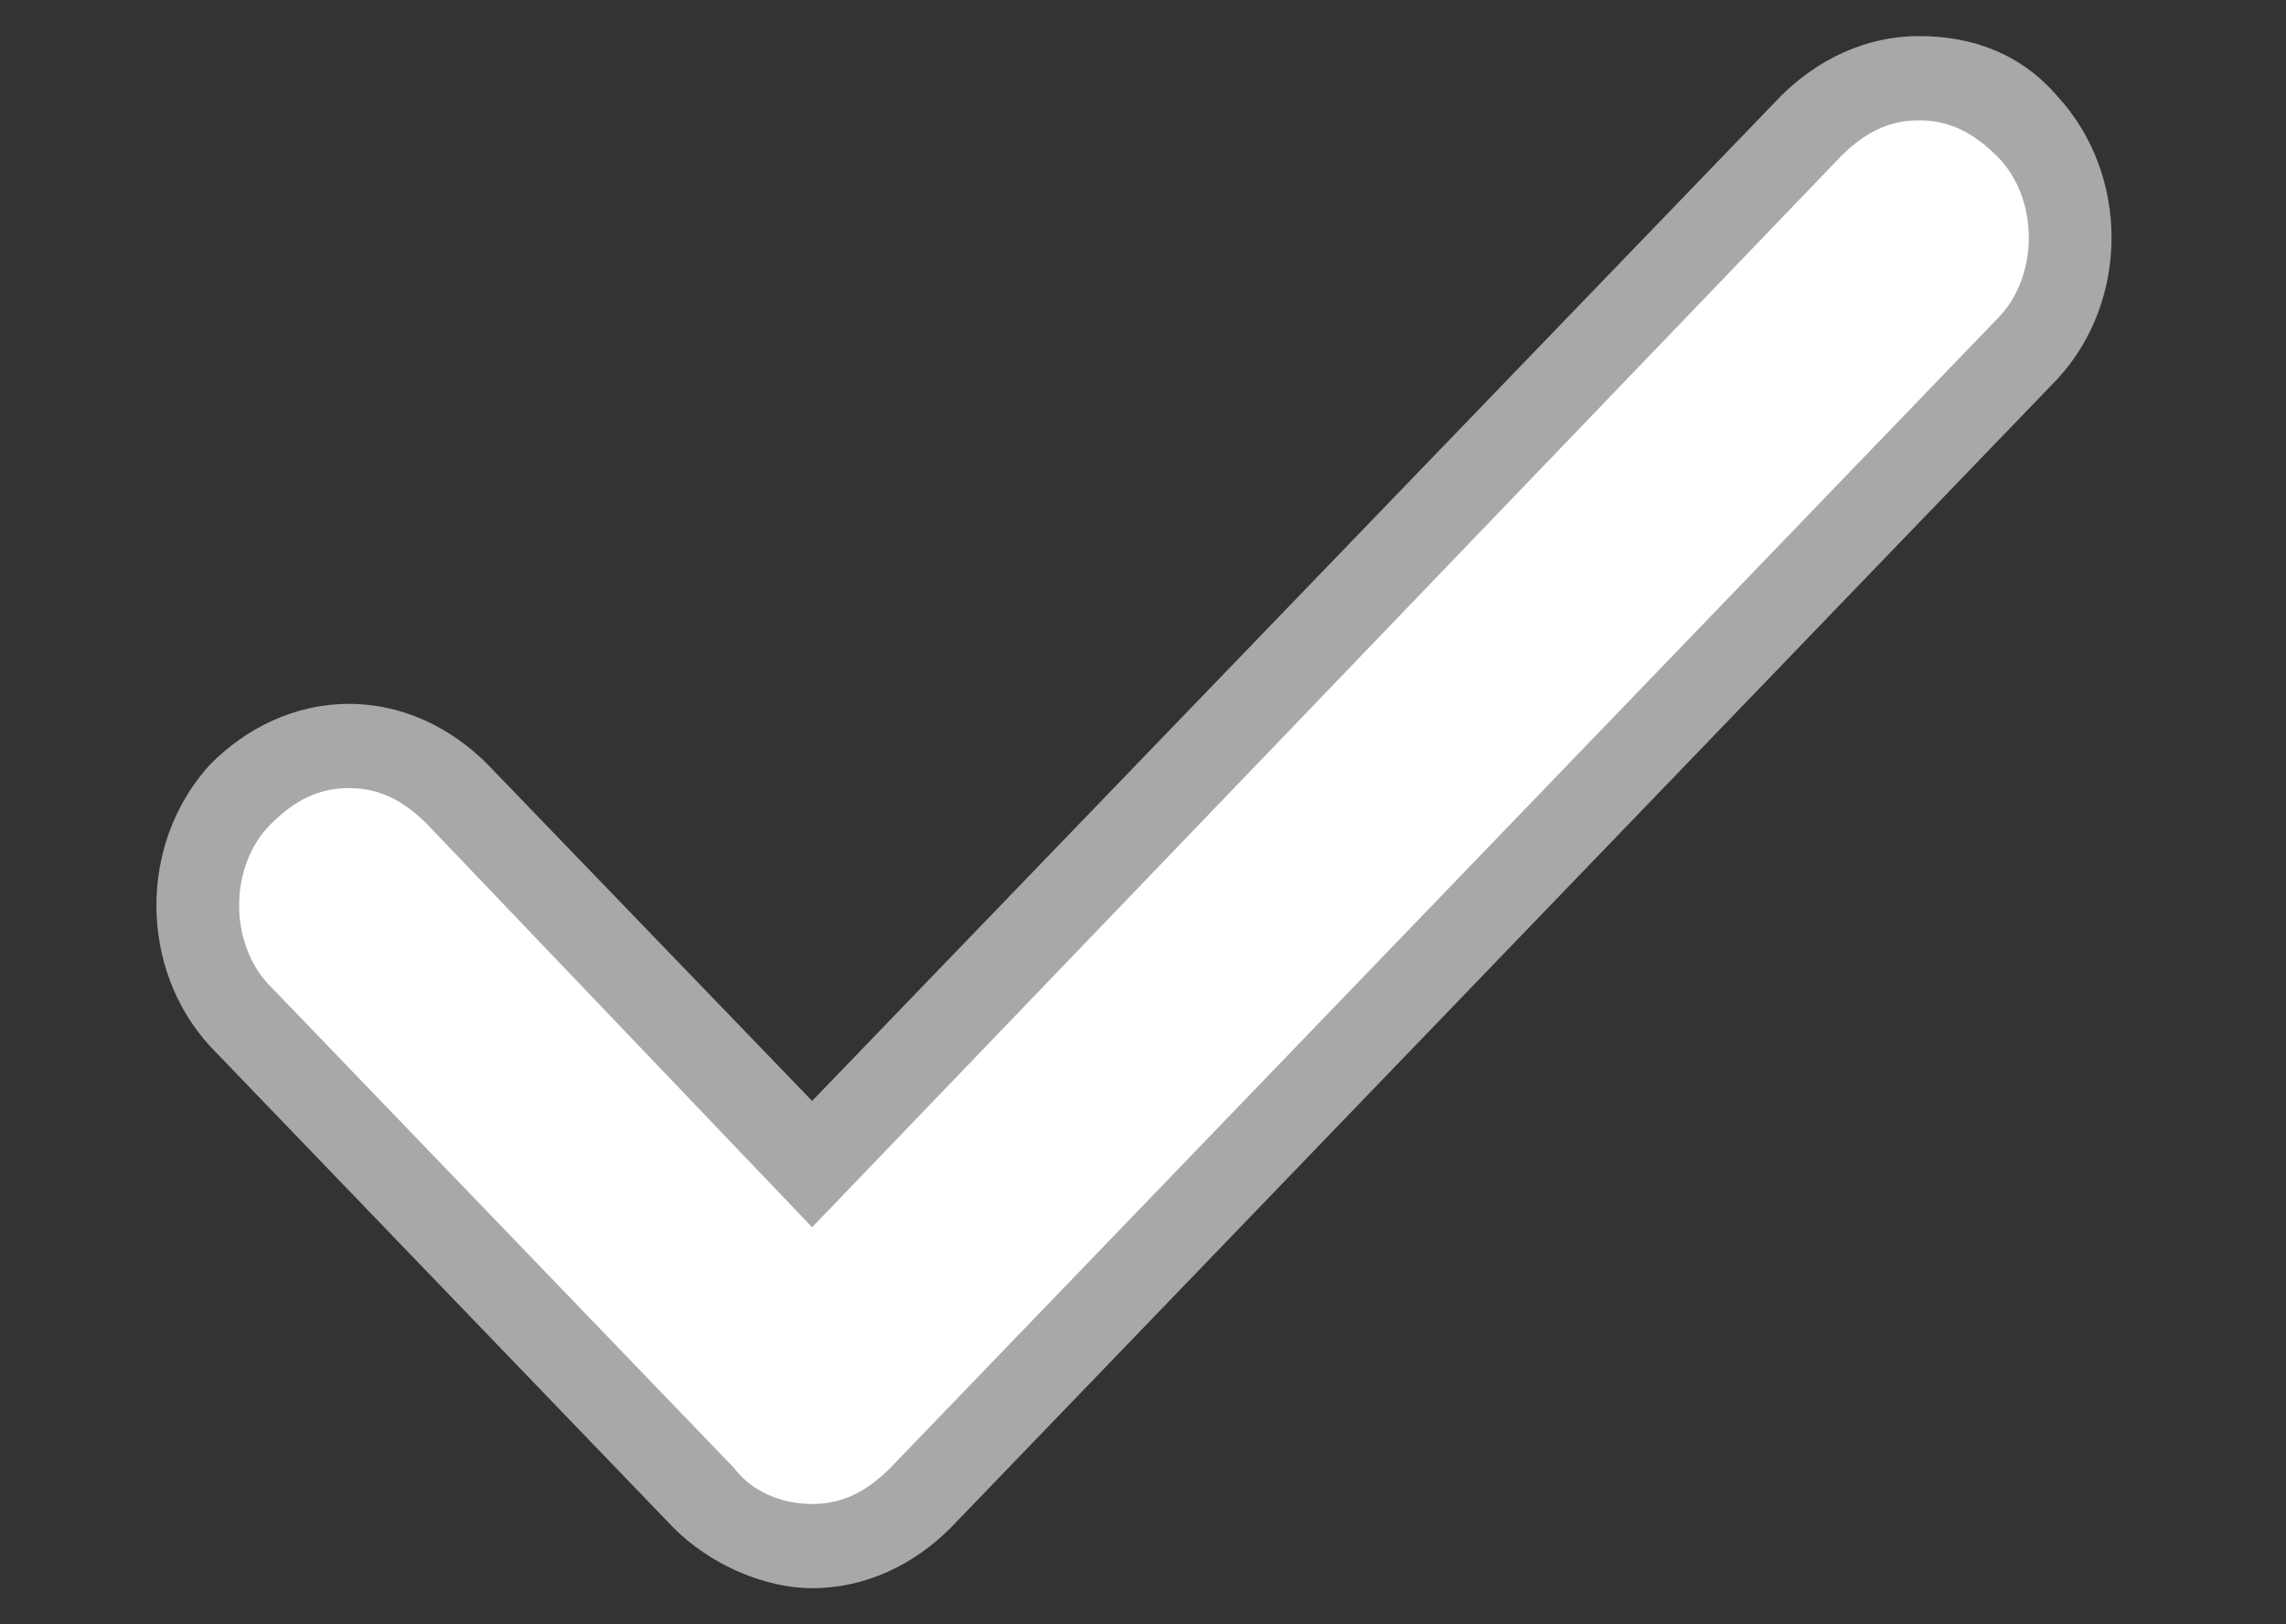<?xml version="1.0" encoding="utf-8"?>
<!-- Generator: Adobe Illustrator 21.0.2, SVG Export Plug-In . SVG Version: 6.00 Build 0)  -->
<svg version="1.1" id="레이어_1" xmlns="http://www.w3.org/2000/svg" xmlns:xlink="http://www.w3.org/1999/xlink" x="0px"
	 y="0px" viewBox="0 0 38 27" style="enable-background:new 0 0 38 27;" xml:space="preserve">
<rect x="0" y="0" width="38" height="27" fill="#333333" stroke="none"/>
<style type="text/css">
	.st0{fill:#FFFFFF;}
	.st1{fill:#A8A8A8;}
</style>
<g>
	<path class="st0" d="M13.5,25.7c-0.7,0-1.3-0.3-1.8-0.8l-7.7-8c-1-1-1-2.7,0-3.7c0.5-0.5,1.1-0.8,1.8-0.8c0.7,0,1.3,0.3,1.8,0.8
		l5.9,6.1L30.1,2.1c0.5-0.5,1.1-0.8,1.8-0.8s1.3,0.3,1.8,0.8c1,1,1,2.7,0,3.7L15.3,24.9C14.8,25.4,14.2,25.7,13.5,25.7z"/>
	<path class="st1" d="M31.9,2c0.5,0,0.9,0.2,1.3,0.6c0.7,0.7,0.7,2,0,2.7L14.8,24.4C14.4,24.8,14,25,13.5,25c-0.5,0-1-0.2-1.3-0.6
		l-7.7-8c-0.7-0.7-0.7-2,0-2.7c0.4-0.4,0.8-0.6,1.3-0.6c0.5,0,0.9,0.2,1.3,0.6l6.4,6.7L30.6,2.6C31,2.2,31.4,2,31.9,2 M31.9,0.6
		c-0.9,0-1.7,0.4-2.3,1L13.5,18.3l-5.4-5.6c-0.6-0.6-1.4-1-2.3-1s-1.7,0.4-2.3,1c-1.2,1.3-1.2,3.4,0,4.7l7.7,8c0.6,0.6,1.5,1,2.3,1
		c0.9,0,1.7-0.4,2.3-1L34.2,6.3c1.2-1.3,1.2-3.4,0-4.7C33.6,0.9,32.8,0.6,31.9,0.6L31.9,0.6z"/>
</g>
</svg>
